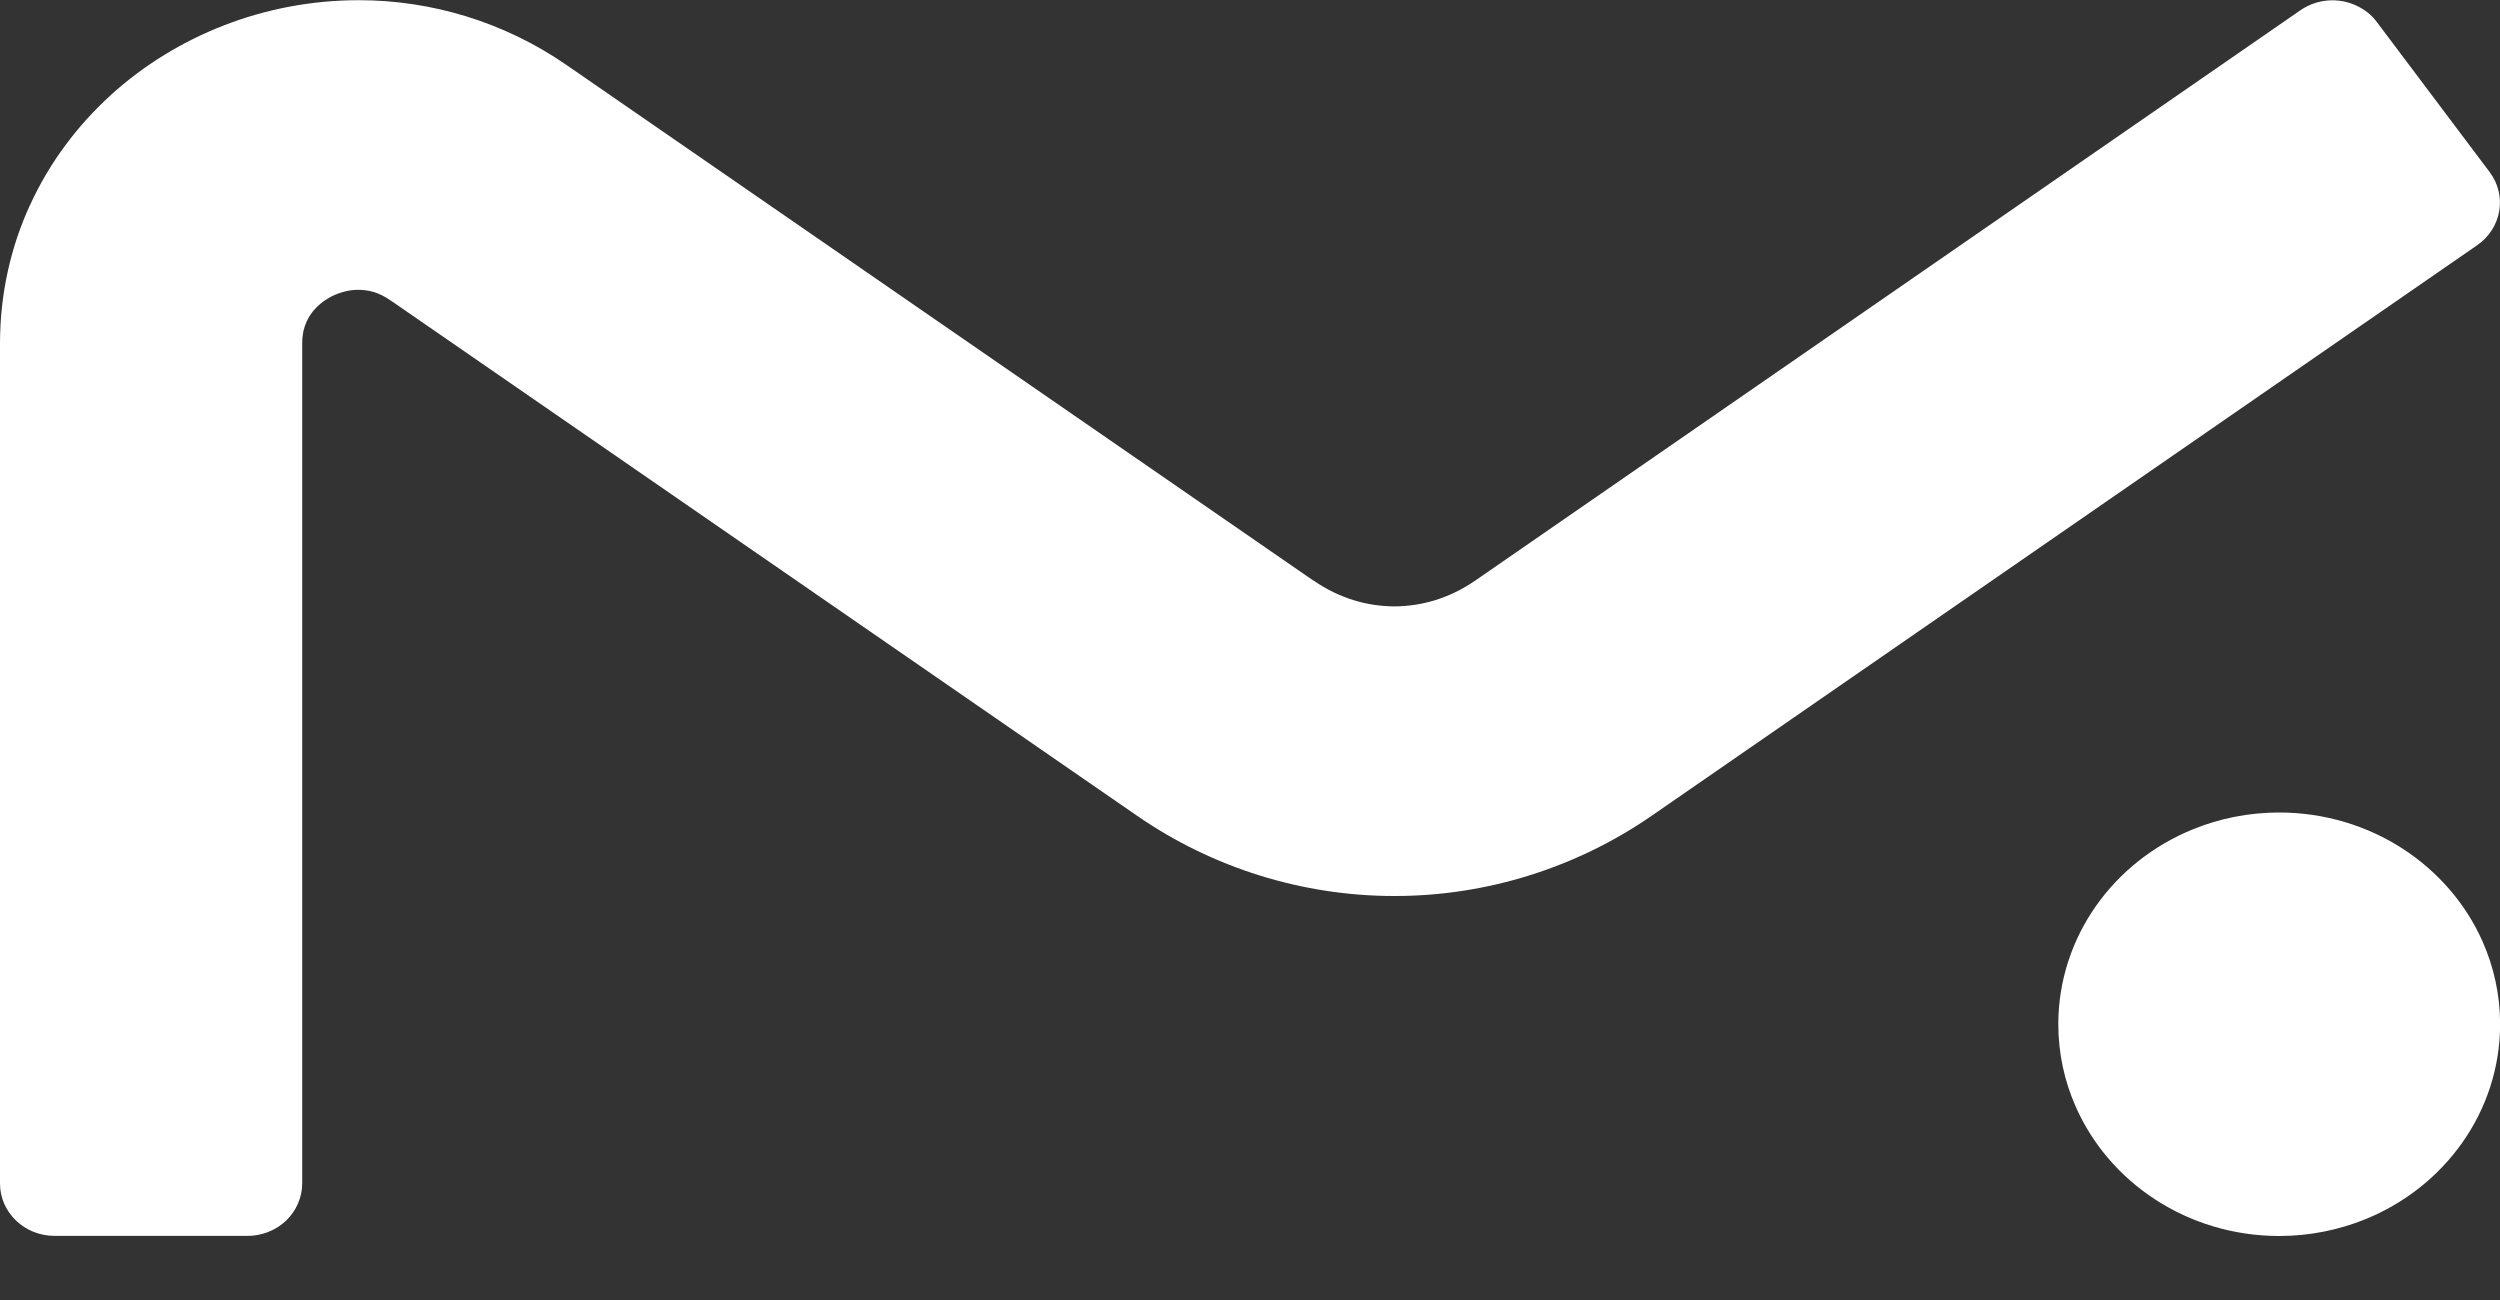 <svg width="25" height="13" viewBox="0 0 25 13" fill="none" xmlns="http://www.w3.org/2000/svg">
<rect x="0" y="0" width="25" height="13" fill="#333333" stroke="none"/>
<path d="M24.027 8.487C23.675 8.259 23.247 8.125 22.792 8.125C22.488 8.125 22.197 8.184 21.932 8.292C21.535 8.453 21.199 8.72 20.961 9.058C20.723 9.395 20.583 9.806 20.583 10.242C20.583 10.533 20.645 10.813 20.757 11.066C20.925 11.447 21.204 11.77 21.557 11.998C21.908 12.226 22.336 12.36 22.792 12.36C23.095 12.36 23.387 12.3 23.652 12.193C24.049 12.032 24.385 11.764 24.623 11.426C24.861 11.089 25.001 10.679 25.001 10.242C25.001 9.951 24.939 9.672 24.827 9.418C24.659 9.037 24.379 8.715 24.027 8.487Z" fill="white"/>
<path d="M0 3.43H0H0ZM24.896 1.72L23.769 0.221C23.717 0.151 23.65 0.097 23.57 0.059H23.57C23.387 -0.029 23.171 -0.012 23.005 0.102L14.755 5.804C14.623 5.895 14.489 5.959 14.354 6.001C14.219 6.043 14.082 6.063 13.944 6.064C13.805 6.063 13.668 6.043 13.534 6.001C13.399 5.959 13.265 5.895 13.133 5.804L13.131 5.804L5.668 0.652C5.036 0.214 4.303 0.002 3.592 0.002C3.59 0.002 3.586 0.002 3.579 0.002L3.584 0.002C2.651 0.003 1.769 0.351 1.106 0.952L1.106 0.953C0.774 1.255 0.496 1.624 0.302 2.047L0.302 2.046C0.107 2.468 0.001 2.939 0 3.43H0C0 3.43 0 3.433 0 3.438L0 11.835C0 12.125 0.245 12.359 0.547 12.359L2.475 12.359C2.619 12.359 2.76 12.303 2.861 12.206C2.963 12.108 3.022 11.973 3.022 11.835V3.435C3.022 3.386 3.027 3.346 3.034 3.311C3.042 3.276 3.053 3.245 3.067 3.214C3.107 3.126 3.177 3.048 3.273 2.988L3.274 2.988C3.32 2.959 3.373 2.936 3.426 2.921C3.479 2.905 3.533 2.898 3.582 2.898C3.641 2.899 3.689 2.906 3.738 2.92C3.787 2.936 3.84 2.959 3.905 3.004L3.903 3.002L11.367 8.155C12.129 8.683 13.029 8.958 13.932 8.96V8.96C13.936 8.96 13.938 8.96 13.94 8.96C13.94 8.96 13.941 8.96 13.941 8.96H13.943H13.944H13.949V8.96C14.854 8.96 15.757 8.684 16.522 8.154L24.772 2.452C25.017 2.282 25.073 1.955 24.896 1.72Z" fill="white"/>
<path d="M11.369 8.156C11.368 8.156 11.368 8.155 11.367 8.155L11.369 8.156Z" fill="white"/>
</svg>
